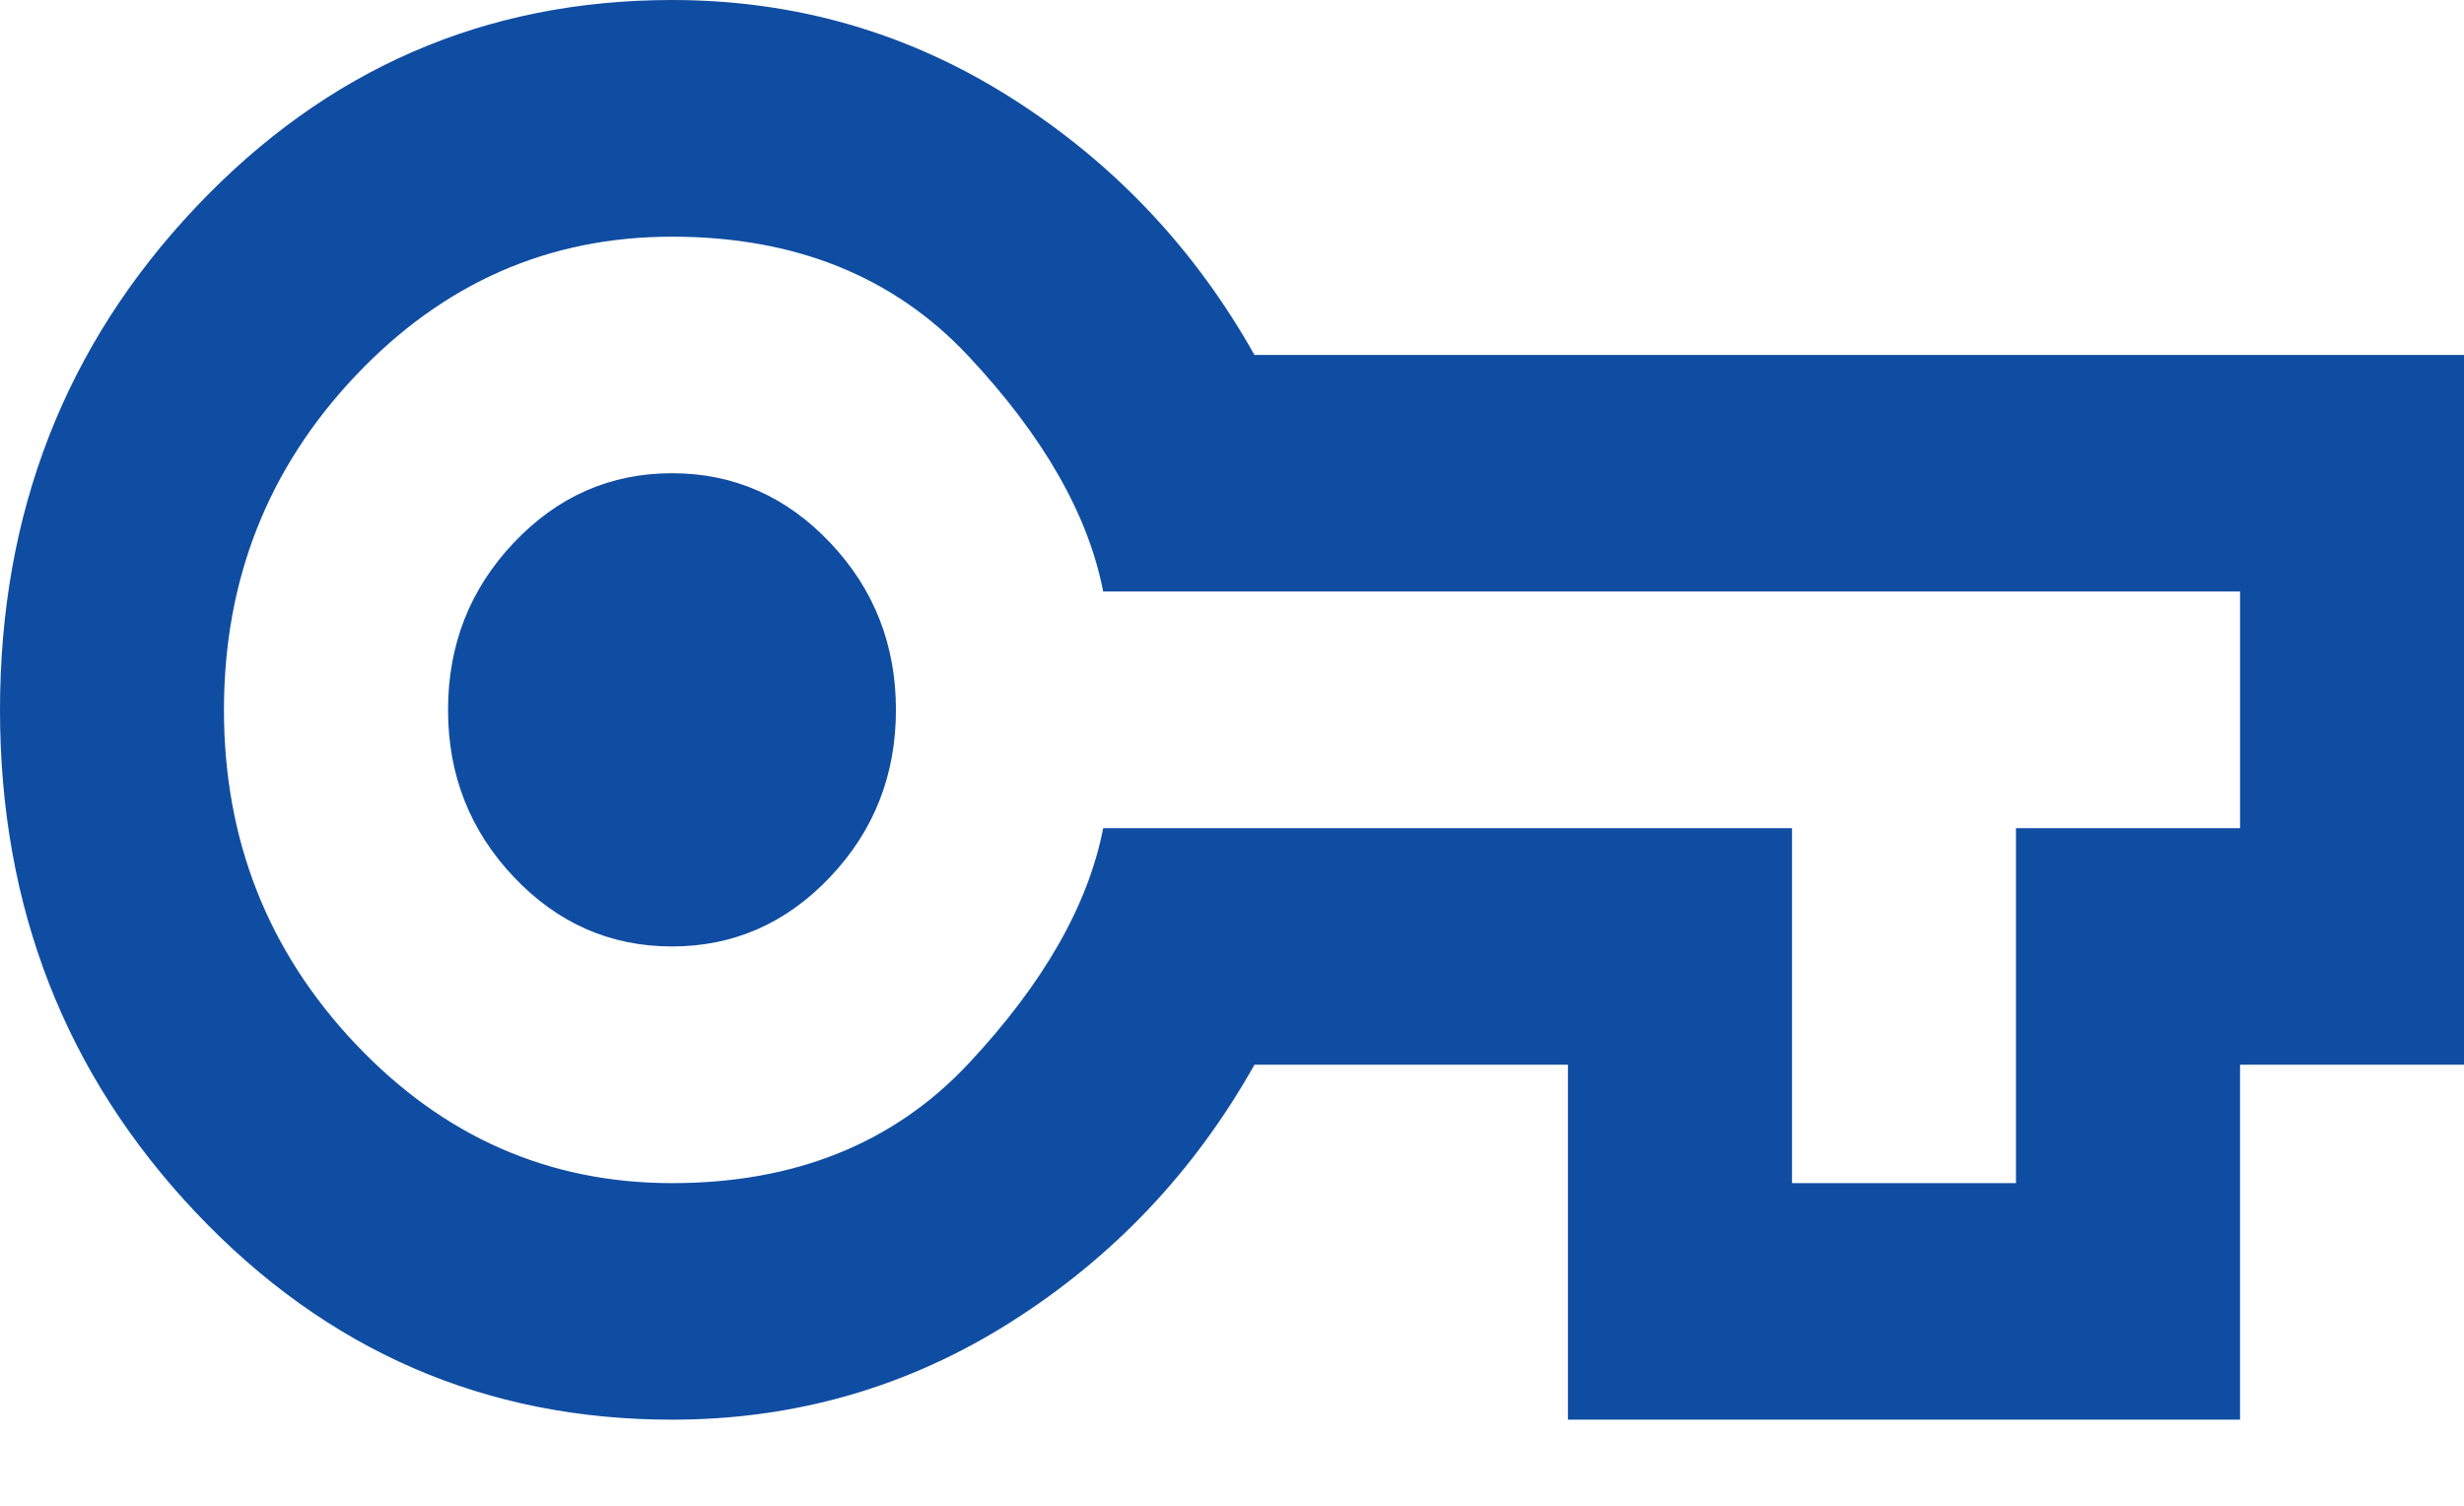  <svg
    width="18"
    height="11"
    viewBox="0 0 18 11"
    fill="none"
    xmlns="http://www.w3.org/2000/svg"
>
    <path
    d="M4.909 10.371C3.545 10.371 2.386 9.867 1.432 8.859C0.477 7.85 0 6.626 0 5.186C0 3.745 0.477 2.521 1.432 1.512C2.386 0.504 3.545 0 4.909 0C5.809 0 6.634 0.238 7.384 0.713C8.134 1.188 8.727 1.815 9.164 2.593H18V7.778H16.364V10.371H11.454V7.778H9.164C8.727 8.556 8.134 9.183 7.384 9.658C6.634 10.133 5.809 10.371 4.909 10.371ZM4.909 8.643C5.809 8.643 6.532 8.351 7.077 7.768C7.623 7.184 7.95 6.612 8.059 6.05H13.091V8.643H14.727V6.05H16.364V4.321H8.059C7.95 3.76 7.623 3.187 7.077 2.604C6.532 2.02 5.809 1.729 4.909 1.729C4.009 1.729 3.239 2.067 2.598 2.744C1.957 3.421 1.636 4.235 1.636 5.186C1.636 6.136 1.957 6.95 2.598 7.627C3.239 8.304 4.009 8.643 4.909 8.643ZM4.909 6.914C5.359 6.914 5.744 6.745 6.065 6.406C6.385 6.068 6.545 5.661 6.545 5.186C6.545 4.71 6.385 4.303 6.065 3.965C5.744 3.626 5.359 3.457 4.909 3.457C4.459 3.457 4.074 3.626 3.753 3.965C3.433 4.303 3.273 4.71 3.273 5.186C3.273 5.661 3.433 6.068 3.753 6.406C4.074 6.745 4.459 6.914 4.909 6.914Z"
    fill="#0F4DA2"
    />
</svg>